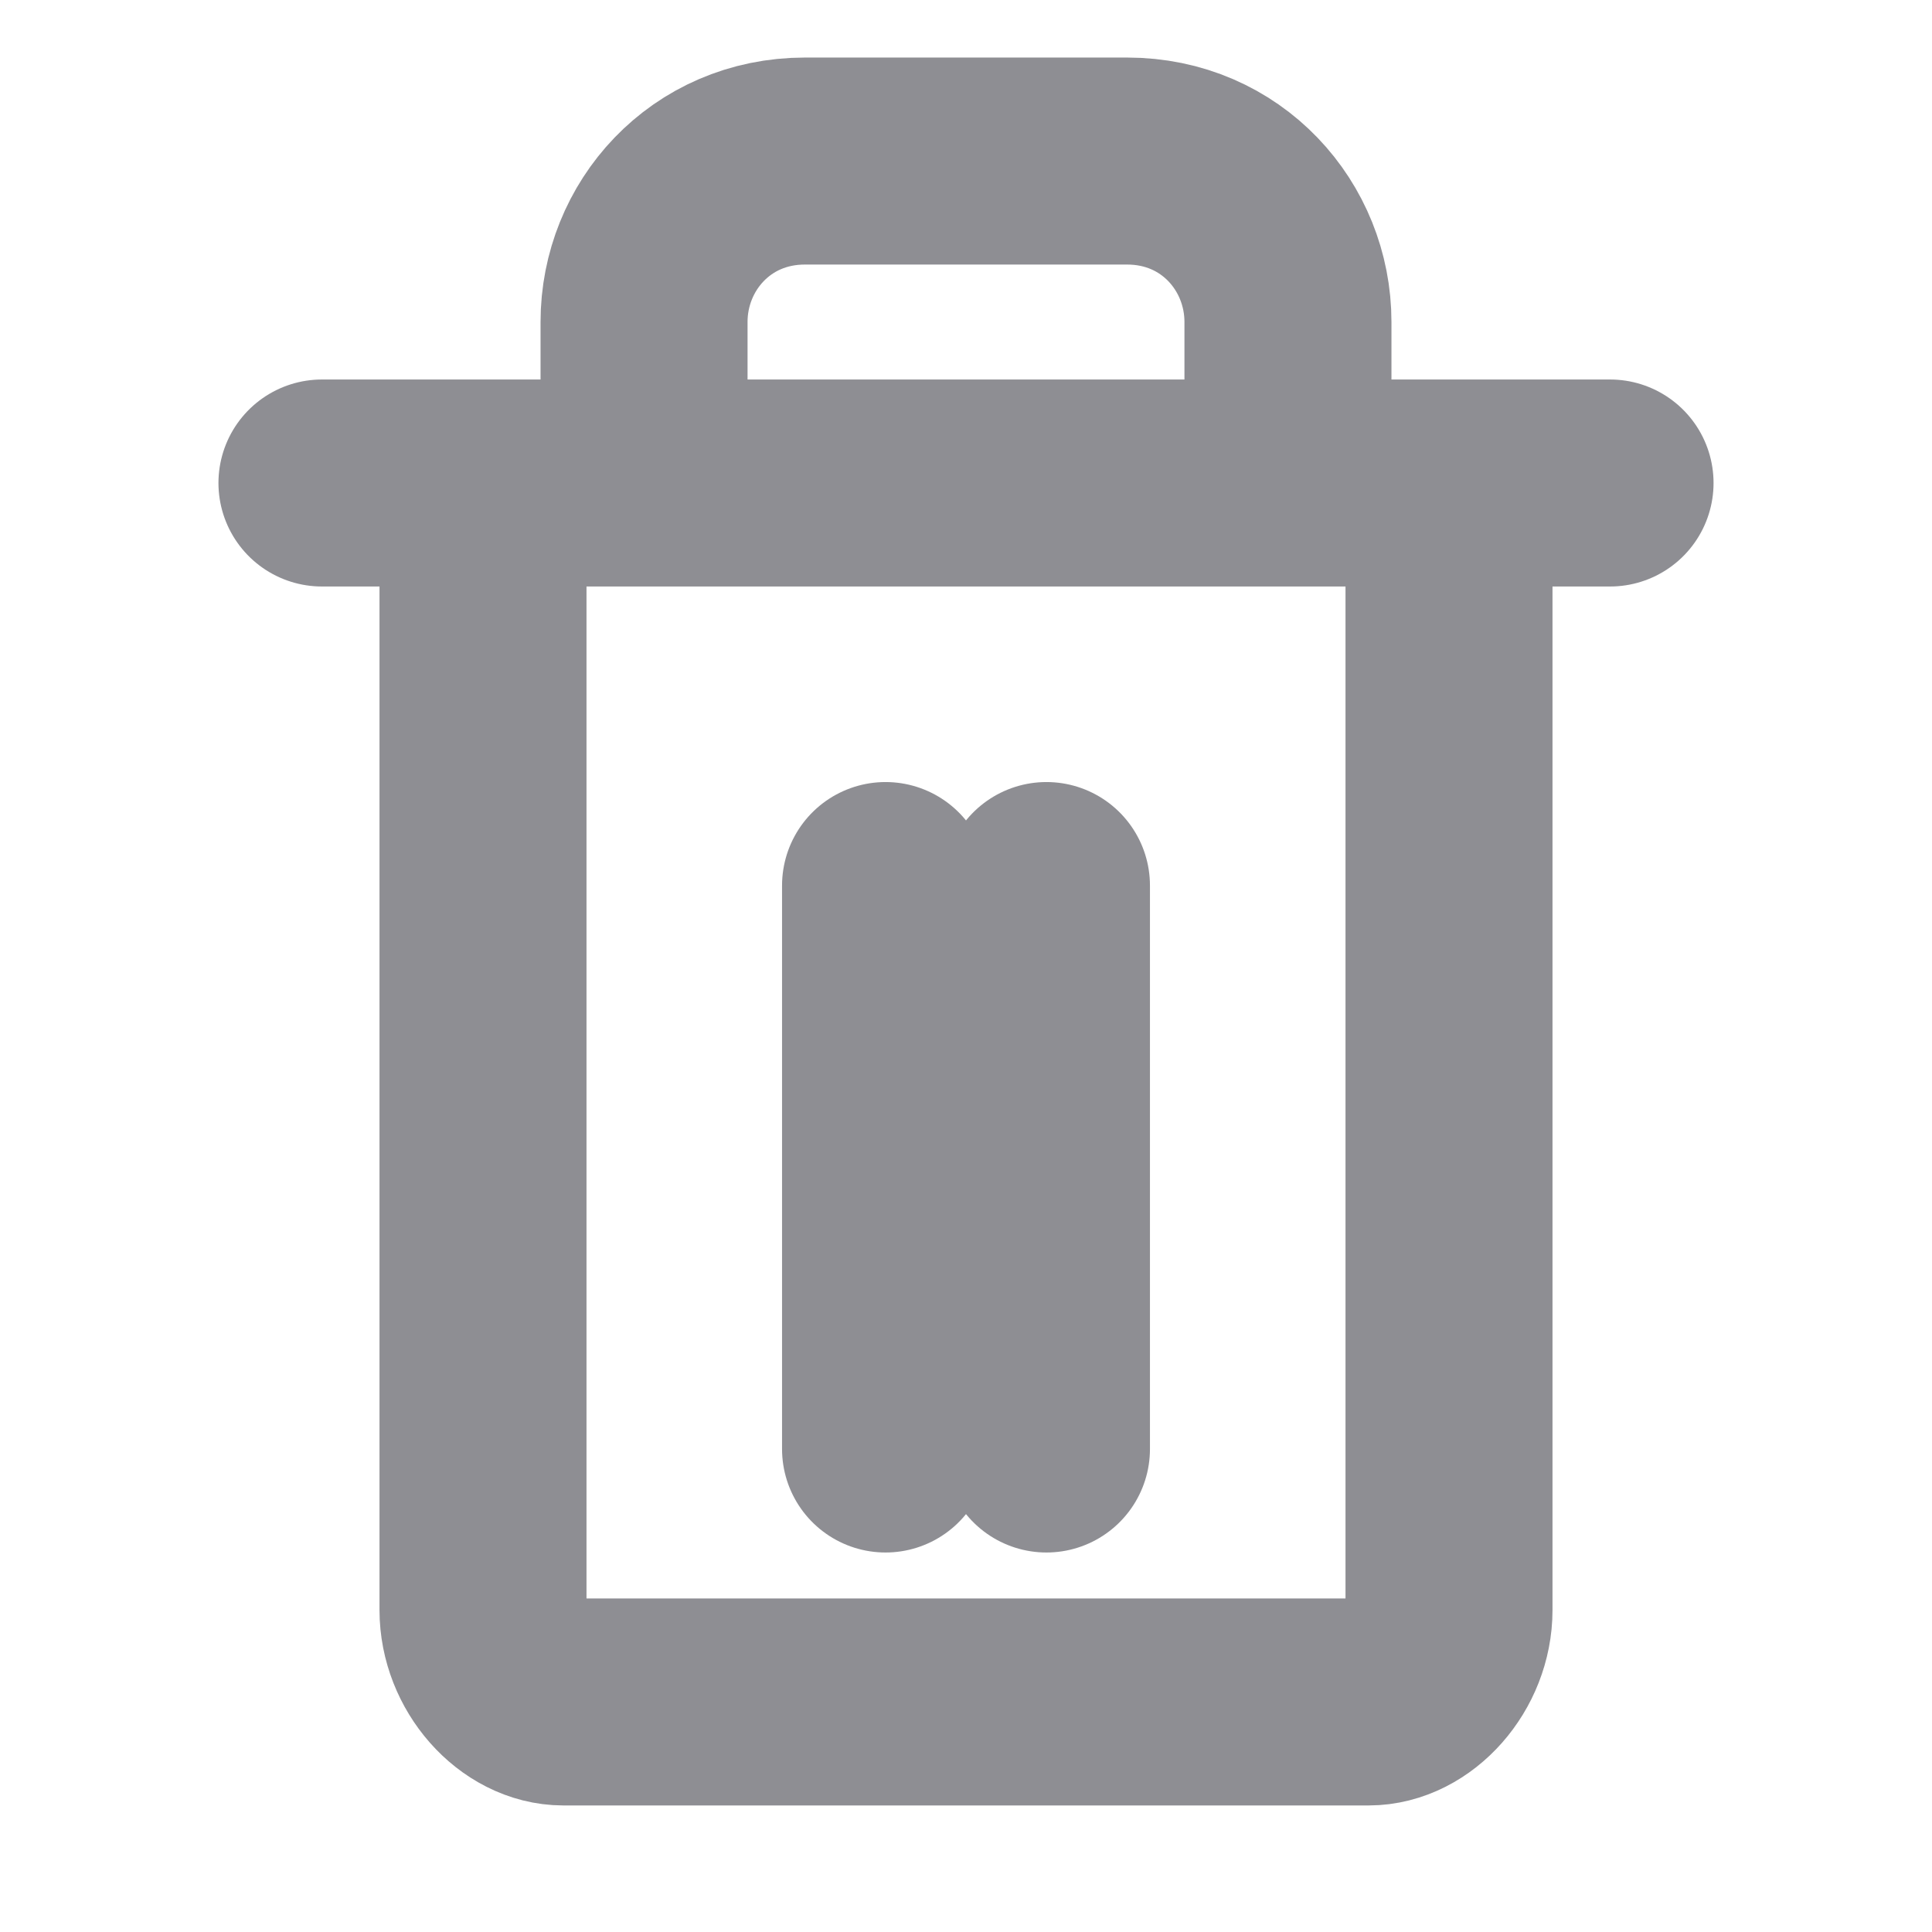 <svg width="14" height="14" viewBox="0 0 14 14" fill="none" xmlns="http://www.w3.org/2000/svg">
  <path d="M2.333 3.5H11.667M4.667 3.5V2.333C4.667 1.714 5.148 1.167 5.833 1.167H8.167C8.852 1.167 9.333 1.714 9.333 2.333V3.5M6.417 6.417V10.5M7.583 6.417V10.5M10.5 3.5V11.667C10.5 12.02 10.22 12.333 9.917 12.333H4.083C3.78 12.333 3.5 12.02 3.5 11.667V3.5H10.5Z" stroke="#8E8E93" stroke-width="1.5" stroke-linecap="round" stroke-linejoin="round"/>
</svg>


